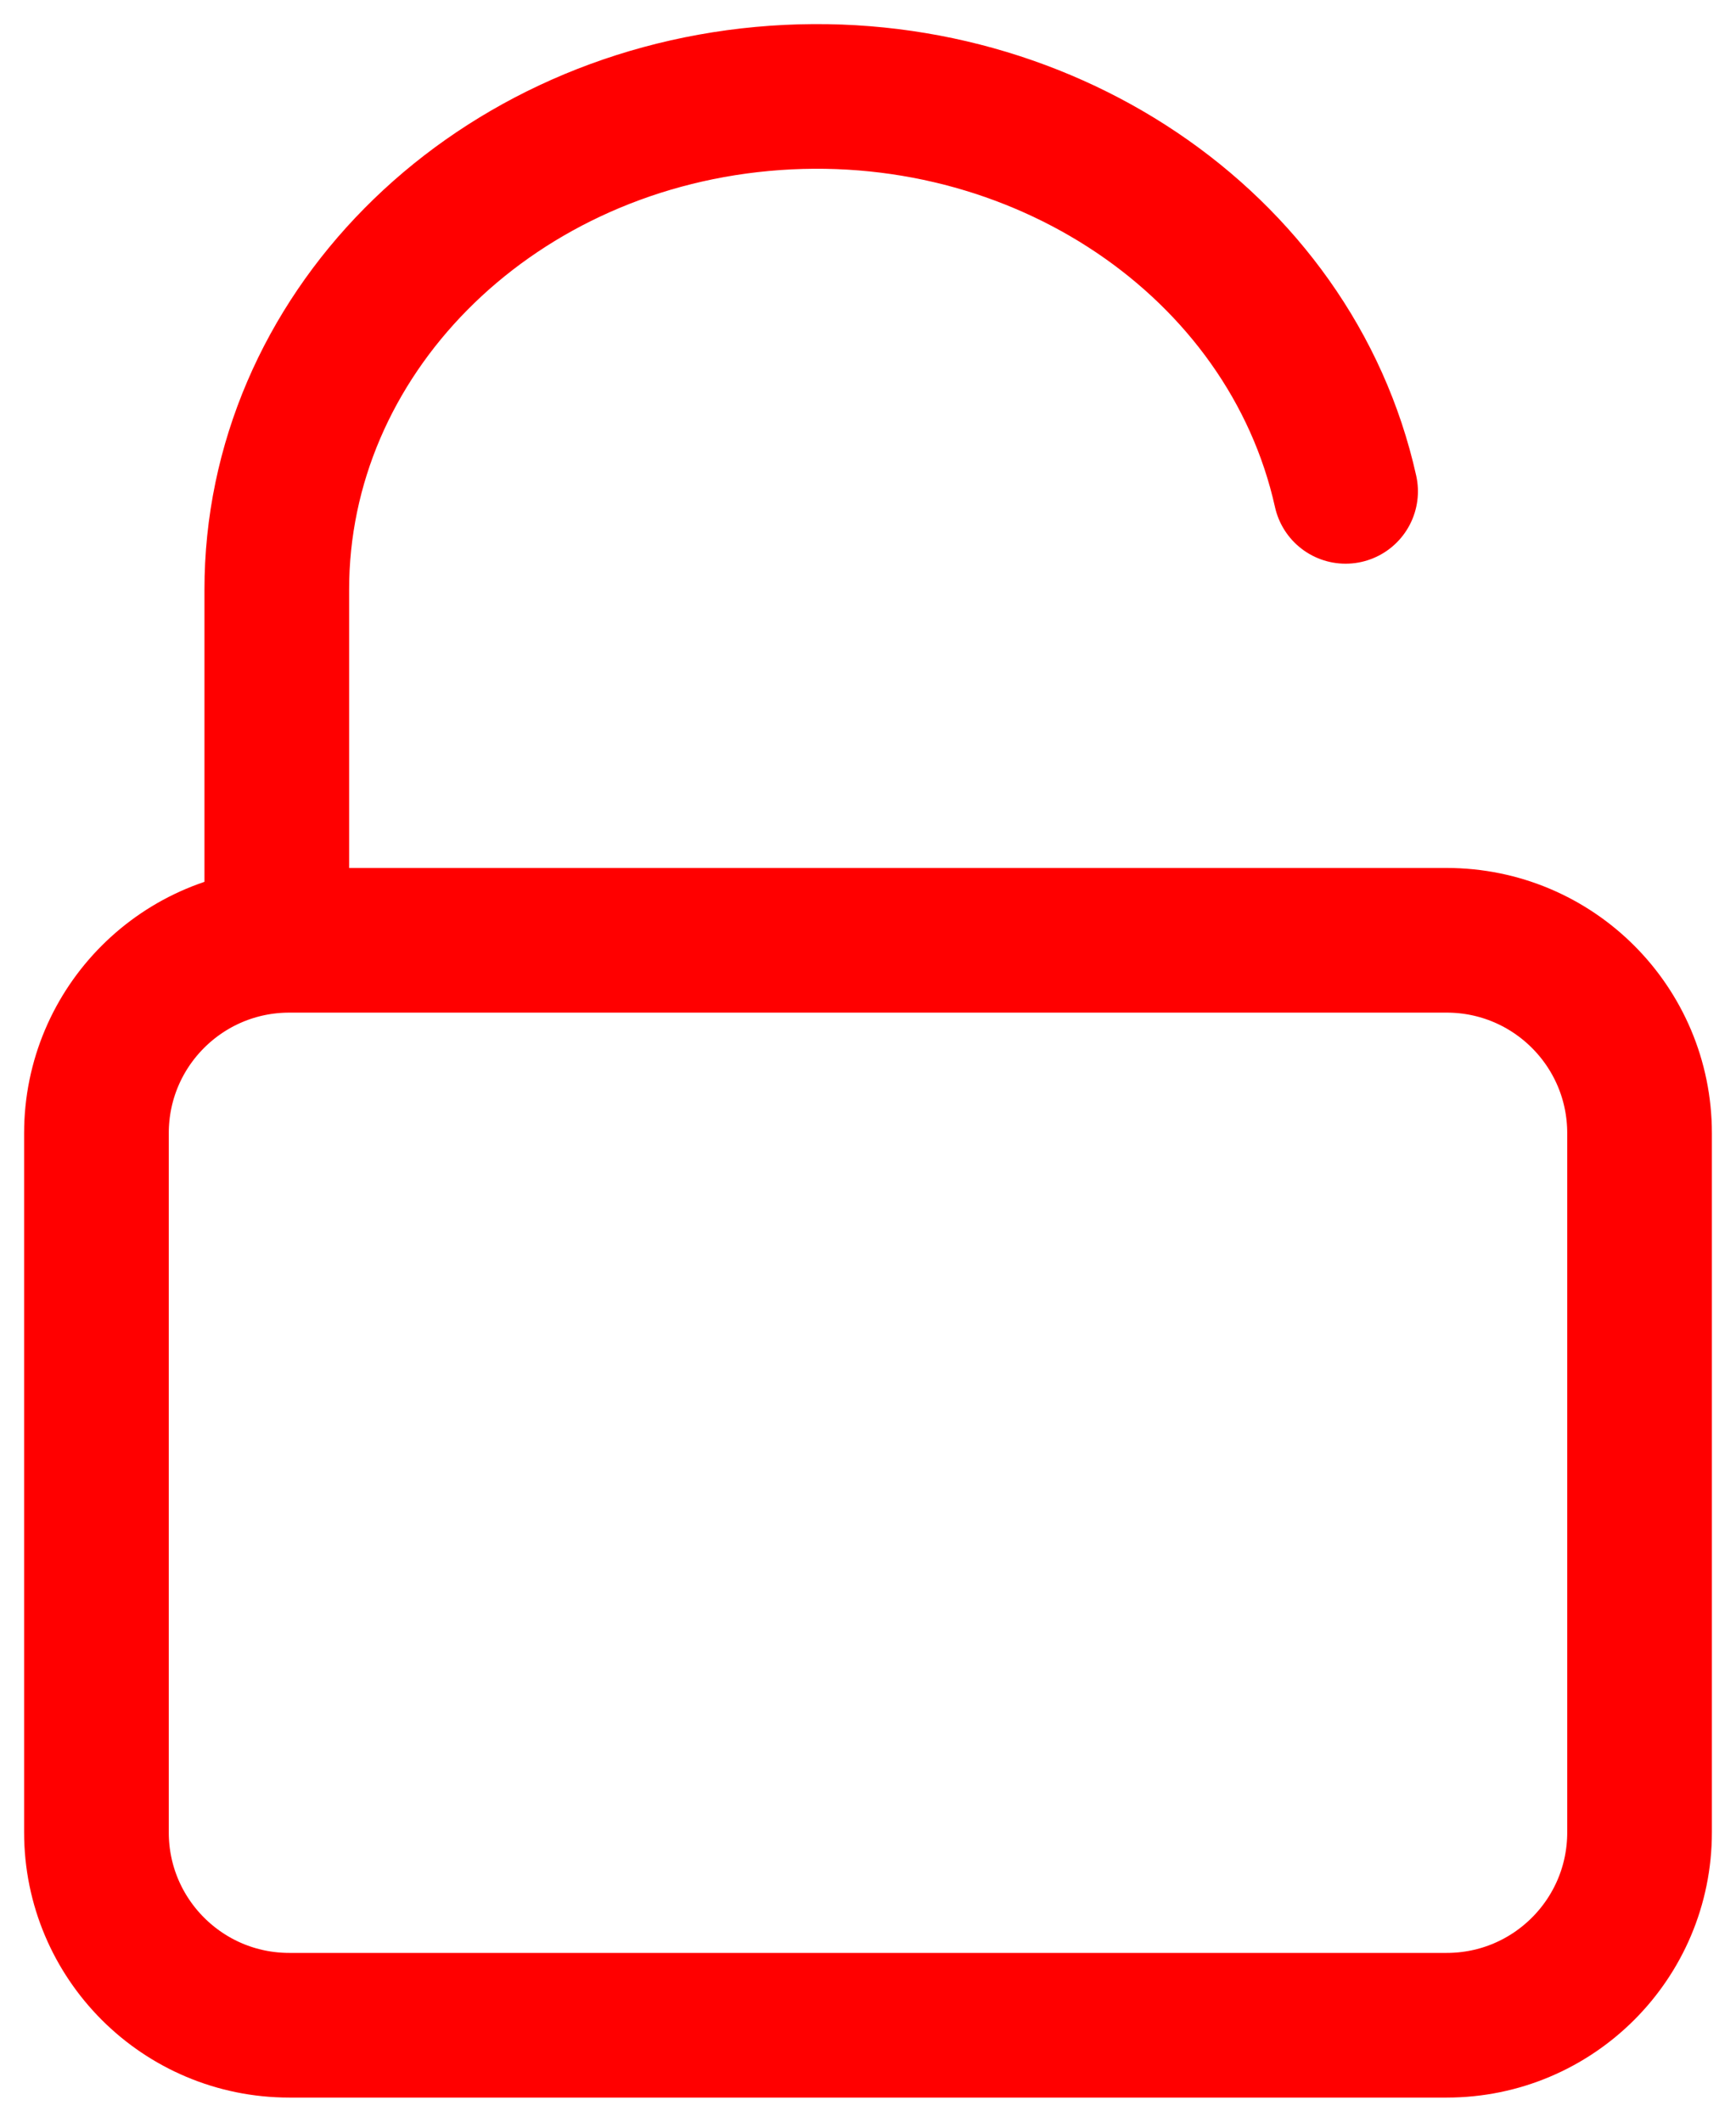 <svg width="18" height="22" viewBox="0 0 18 22" fill="none" xmlns="http://www.w3.org/2000/svg">
<path fill-rule="evenodd" clip-rule="evenodd" d="M1 11.75C1 10.645 1.895 9.75 3 9.75H15C16.105 9.75 17 10.645 17 11.75V19C17 20.105 16.105 21 15 21H3C1.895 21 1 20.105 1 19V11.75Z" stroke="#FF0000" stroke-width="1.5" stroke-linecap="round" stroke-linejoin="round"/>
<path d="M2.87 9.239L2.87 6.118C2.867 3.491 5.044 1.29 7.904 1.026C10.765 0.762 13.379 2.521 13.952 5.095" stroke="#FF0000" stroke-width="1.5" stroke-linecap="round" stroke-linejoin="round"/>
</svg>
